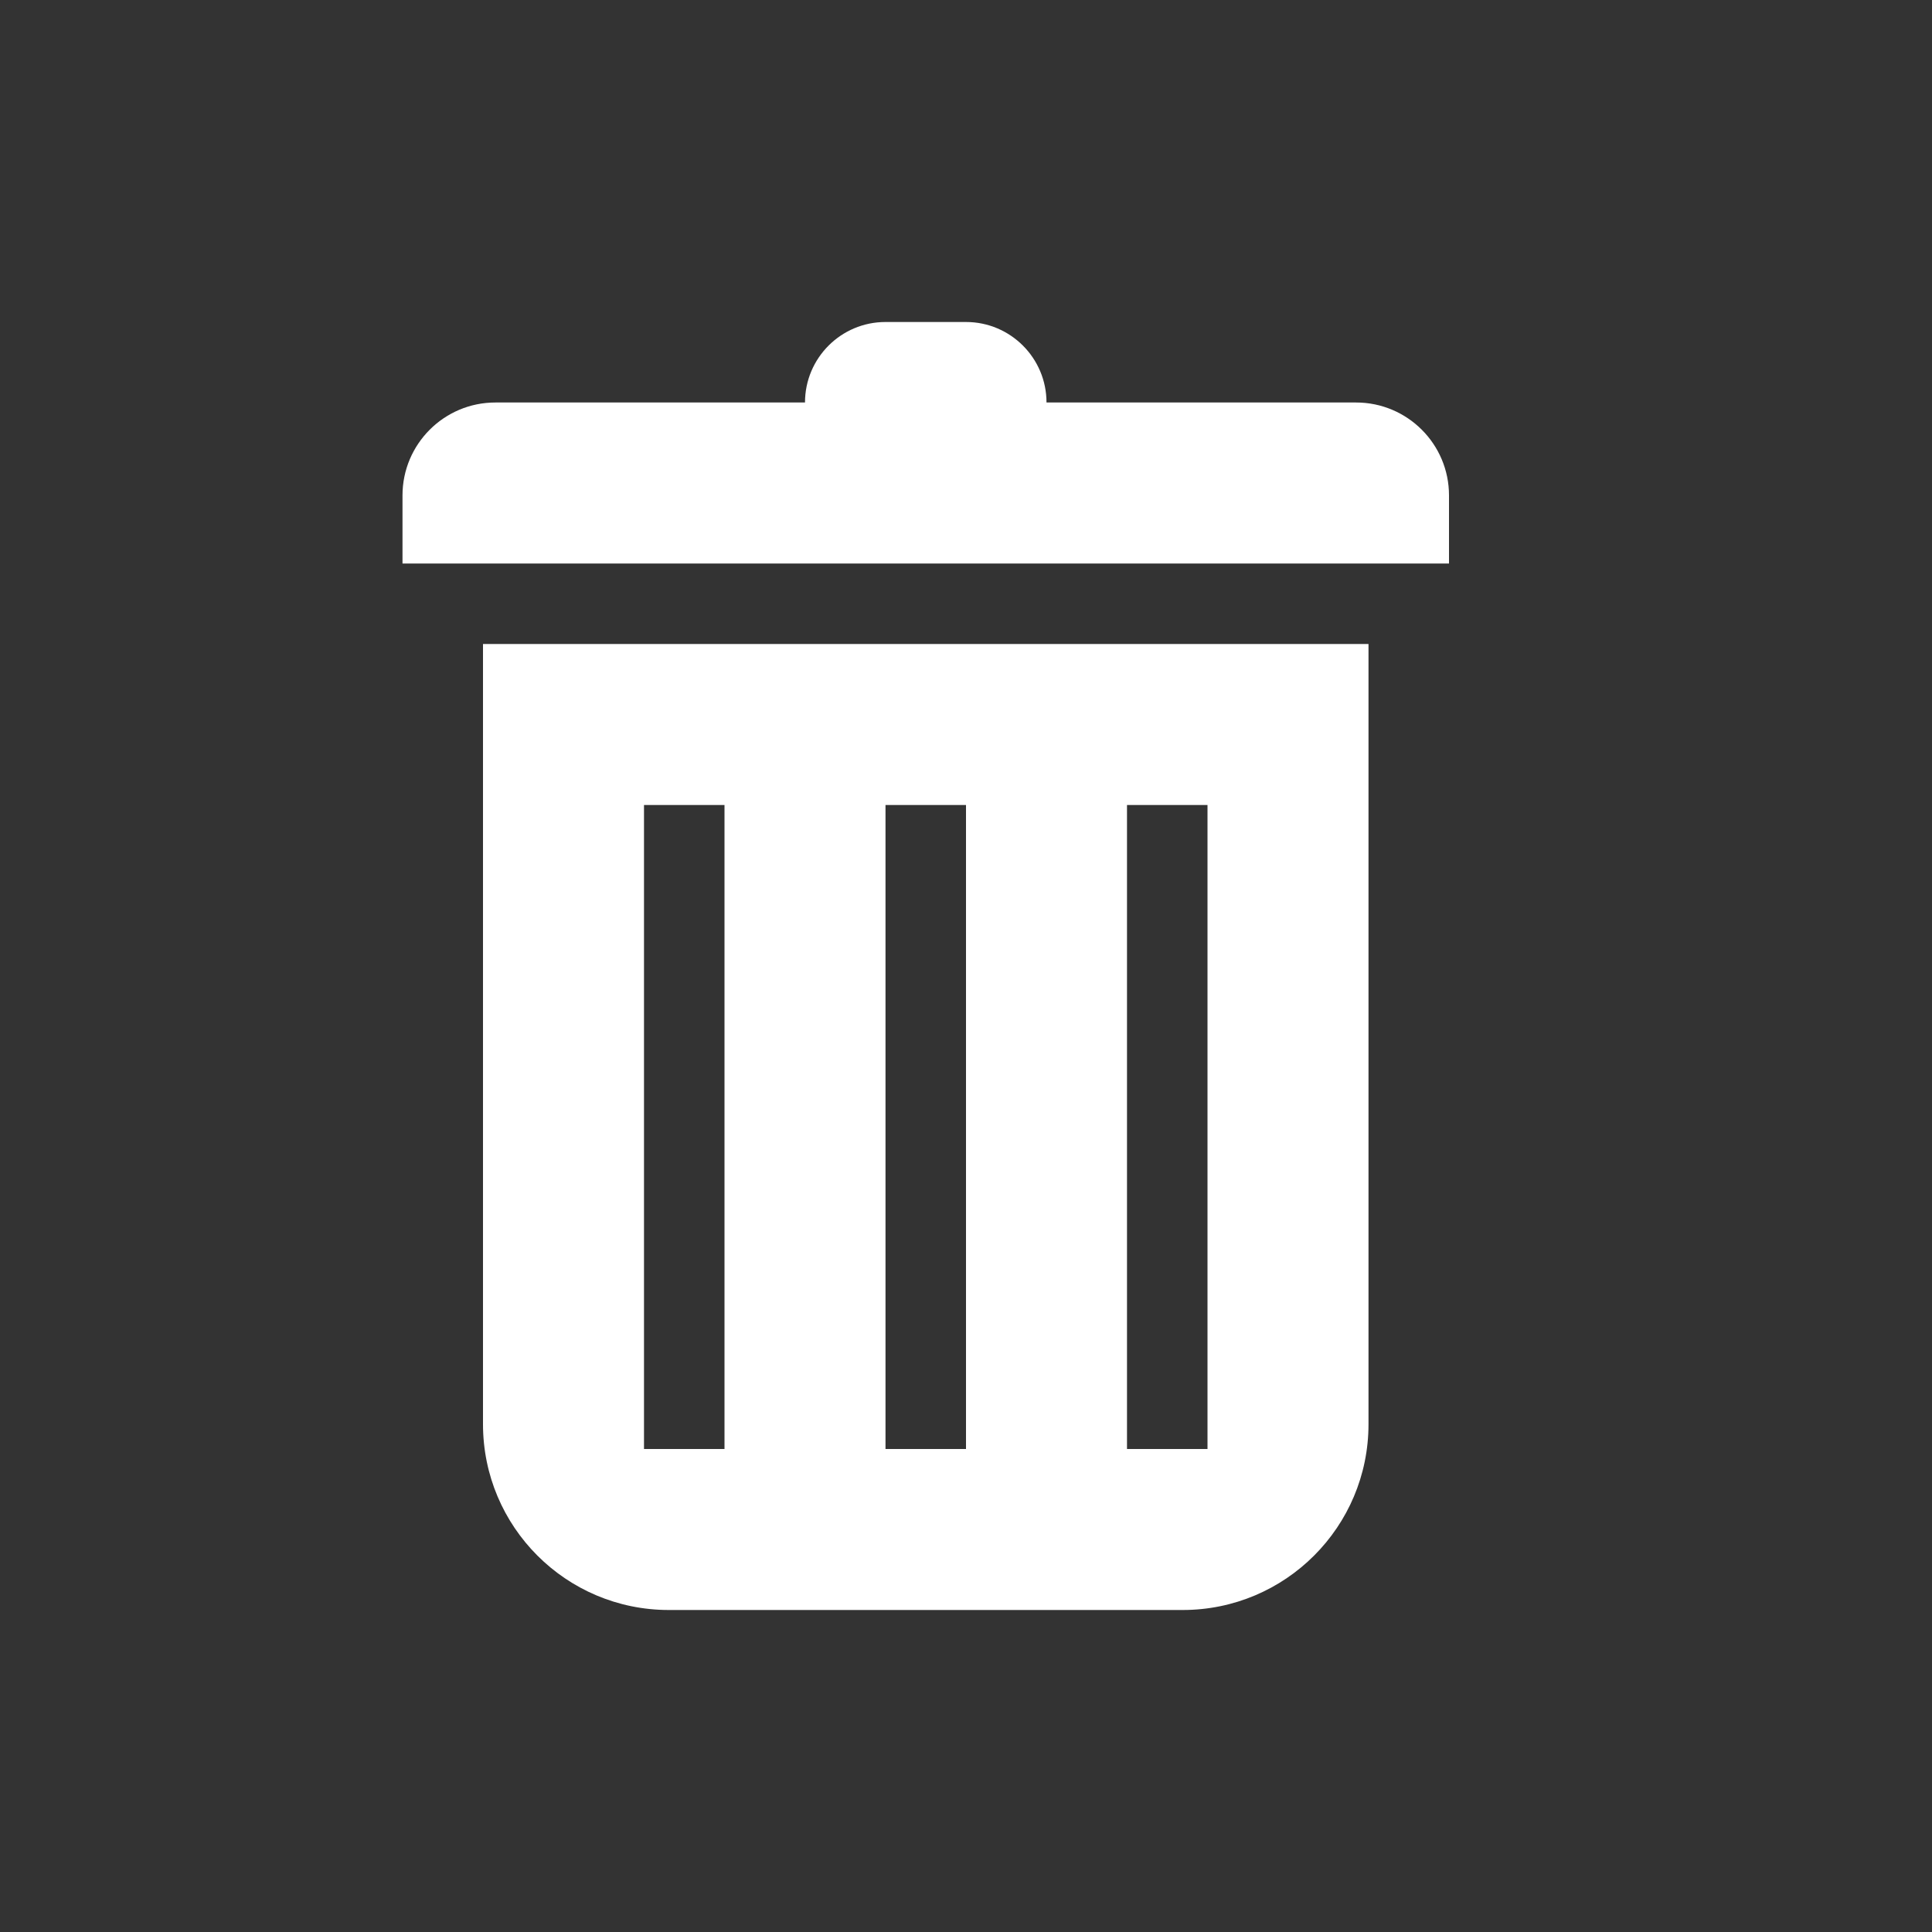 <svg width="24" height="24" viewBox="0 0 24 24" fill="none" xmlns="http://www.w3.org/2000/svg">
<rect x="0" y="0" width="24" height="24" fill="#333333" stroke="none"/>
<path fill-rule="evenodd" clip-rule="evenodd" d="M6.154 5C5.517 5 5 5.517 5 6.154V7H18V6.154C18 5.517 17.483 5 16.846 5H13C13 4.448 12.552 4 12 4H11C10.448 4 10 4.448 10 5H6.154ZM6 8H17V17.692C17 18.967 15.967 20 14.692 20H8.308C7.033 20 6 18.967 6 17.692V8ZM8 10H9V18H8V10ZM12 10H11V18H12V10ZM14 10H15V18H14V10Z" fill="white"/>
</svg>
